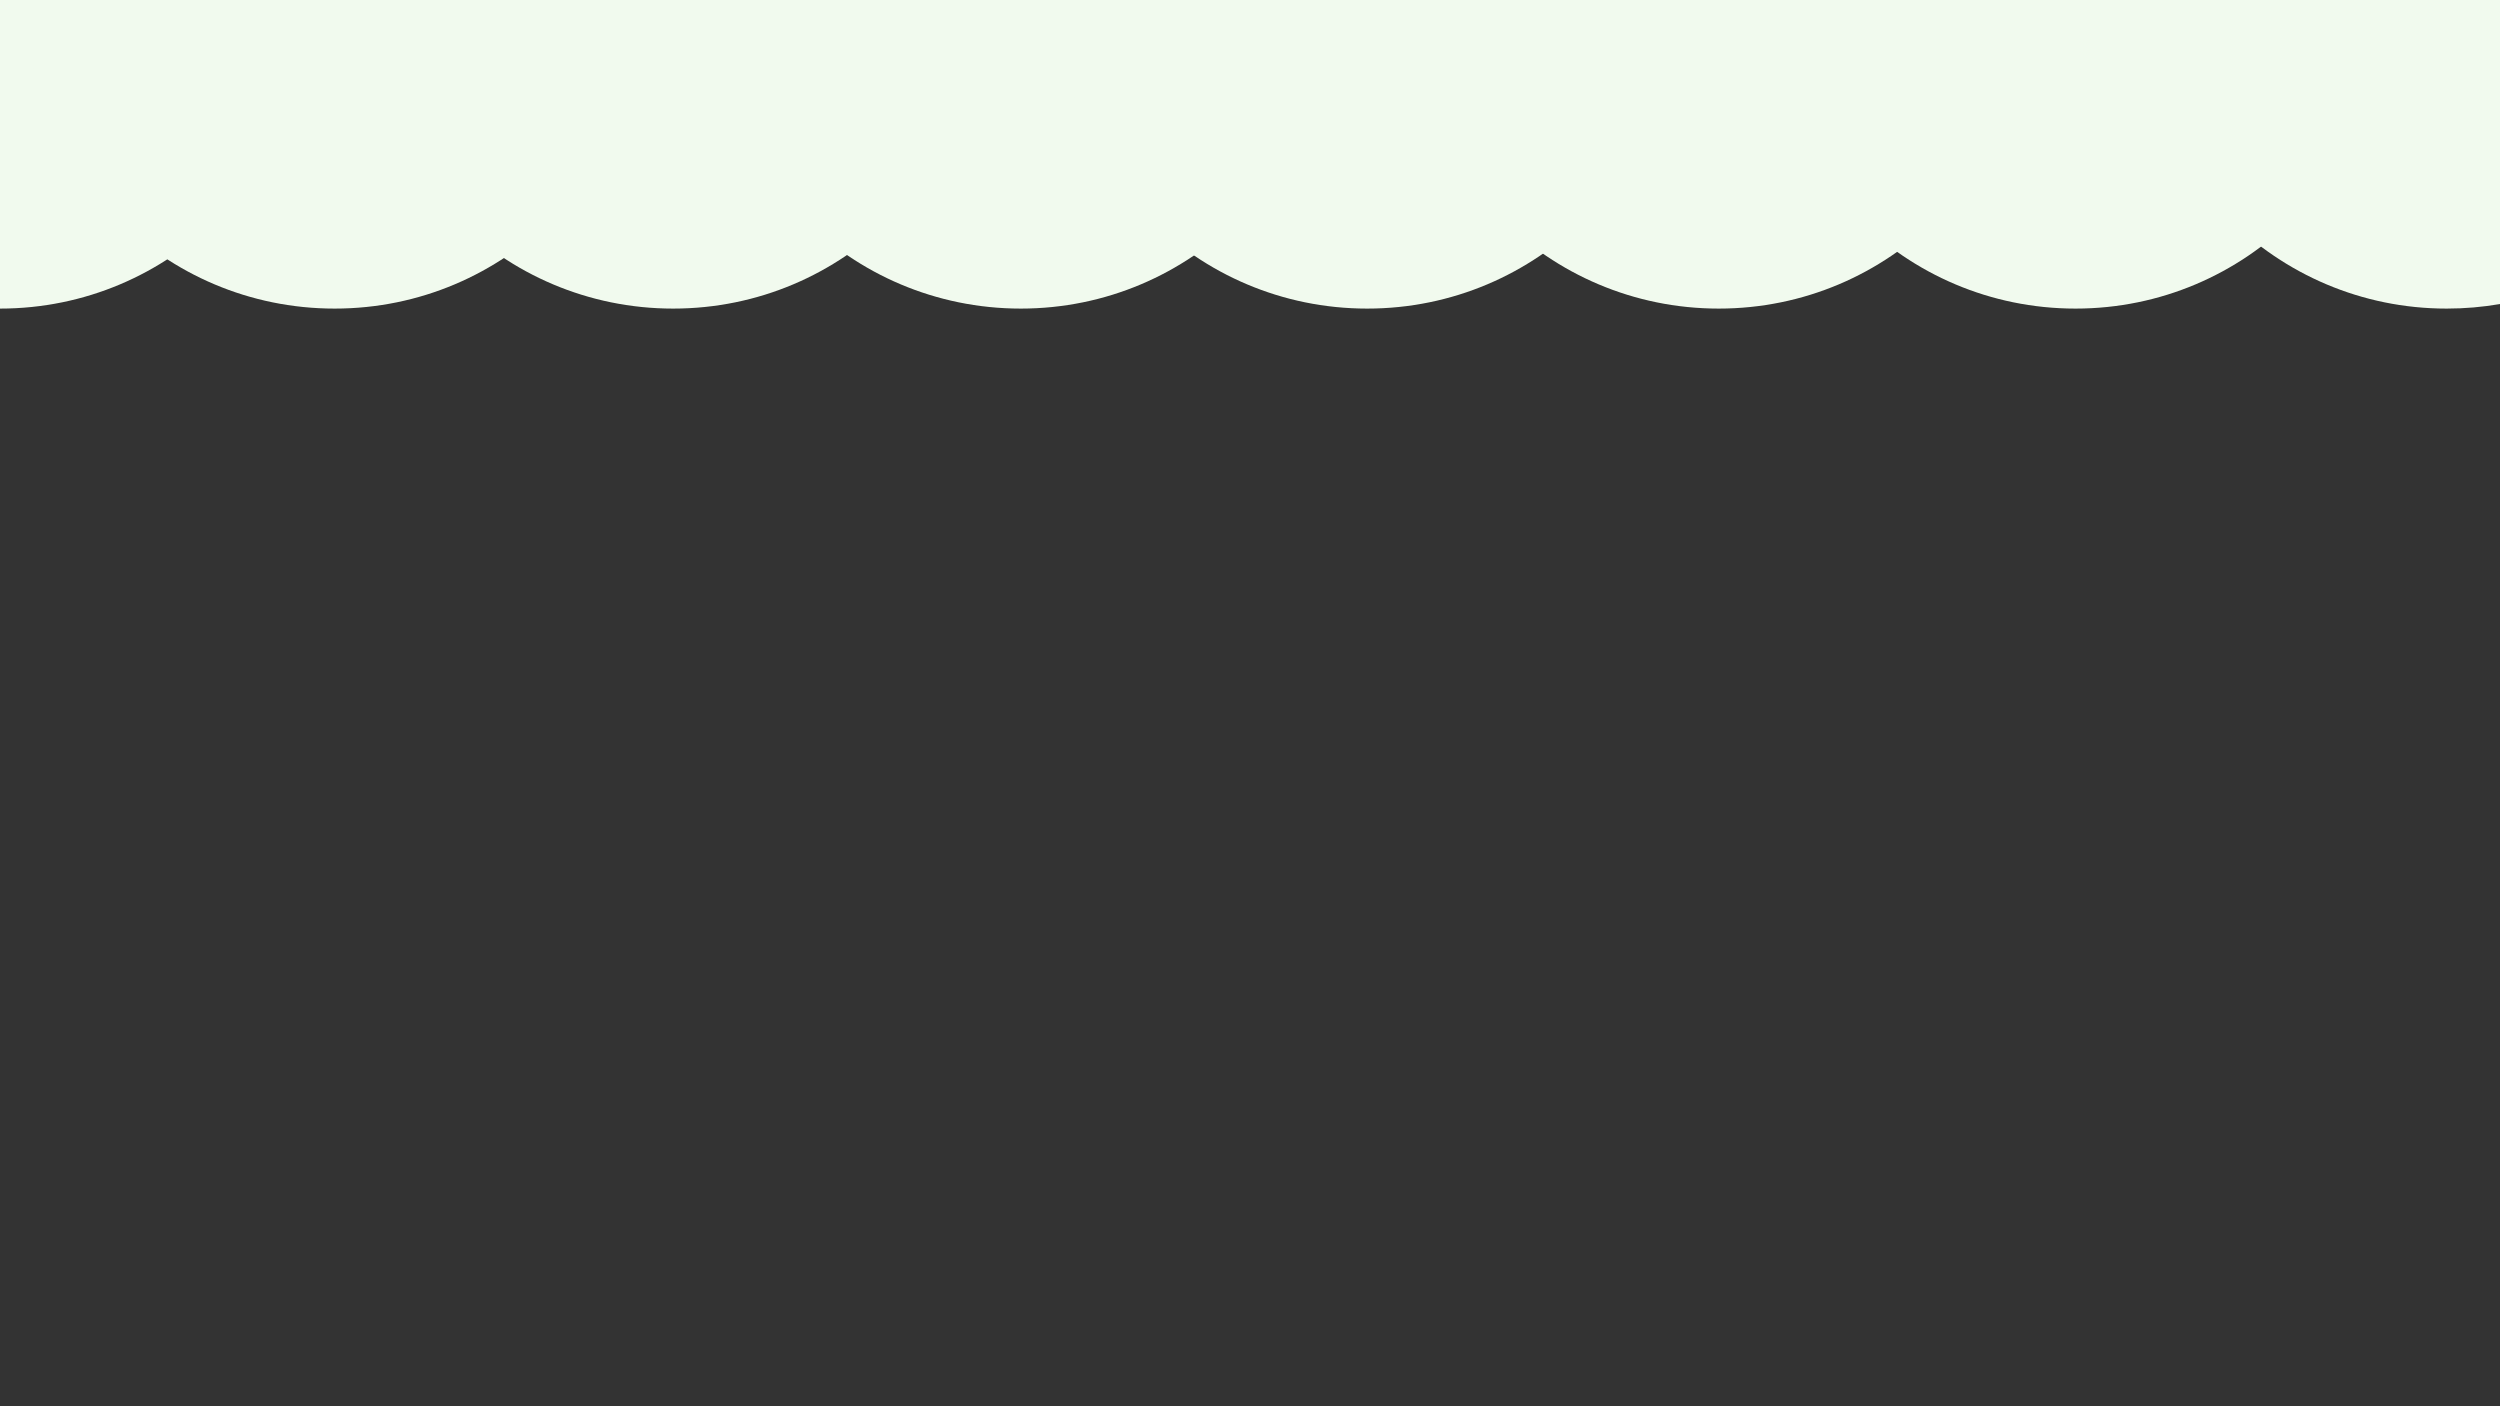 <?xml version="1.0" encoding="utf-8"?>
<!-- Generator: Adobe Illustrator 24.1.1, SVG Export Plug-In . SVG Version: 6.00 Build 0)  -->
<svg version="1.1" id="Layer_1" xmlns="http://www.w3.org/2000/svg" xmlns:xlink="http://www.w3.org/1999/xlink" x="0px" y="0px"
	 width="1920px" height="1080px" viewBox="0 0 1920 1080" style="enable-background:new 0 0 1920 1080;" xml:space="preserve">
<rect x="0" y="0" width="1920" height="1080" fill="#333333" stroke="none"/>
<style type="text/css">
	.st0{fill:#F1FAEE;}
</style>
<g>
	<path class="st0" d="M0,237c130.9,0,237-106.1,237-237H0V237z"/>
</g>
<g>
	<path class="st0" d="M257,237c130.9,0,237-106.1,237-237H20C20,130.9,126.1,237,257,237z"/>
</g>
<g>
	<path class="st0" d="M517,237c130.9,0,237-106.1,237-237H280C280,130.9,386.1,237,517,237z"/>
</g>
<g>
	<path class="st0" d="M784,237c130.9,0,237-106.1,237-237H547C547,130.9,653.1,237,784,237z"/>
</g>
<g>
	<path class="st0" d="M1050,237c130.9,0,237-106.1,237-237H813C813,130.9,919.1,237,1050,237z"/>
</g>
<g>
	<path class="st0" d="M1320,237c130.9,0,237-106.1,237-237h-474C1083,130.9,1189.1,237,1320,237z"/>
</g>
<g>
	<path class="st0" d="M1594,237c130.9,0,237-106.1,237-237h-474C1357,130.9,1463.1,237,1594,237z"/>
</g>
<g>
	<path class="st0" d="M1642,0c0,130.9,106.1,237,237,237c14,0,27.7-1.2,41-3.5V0H1642z"/>
</g>
</svg>
